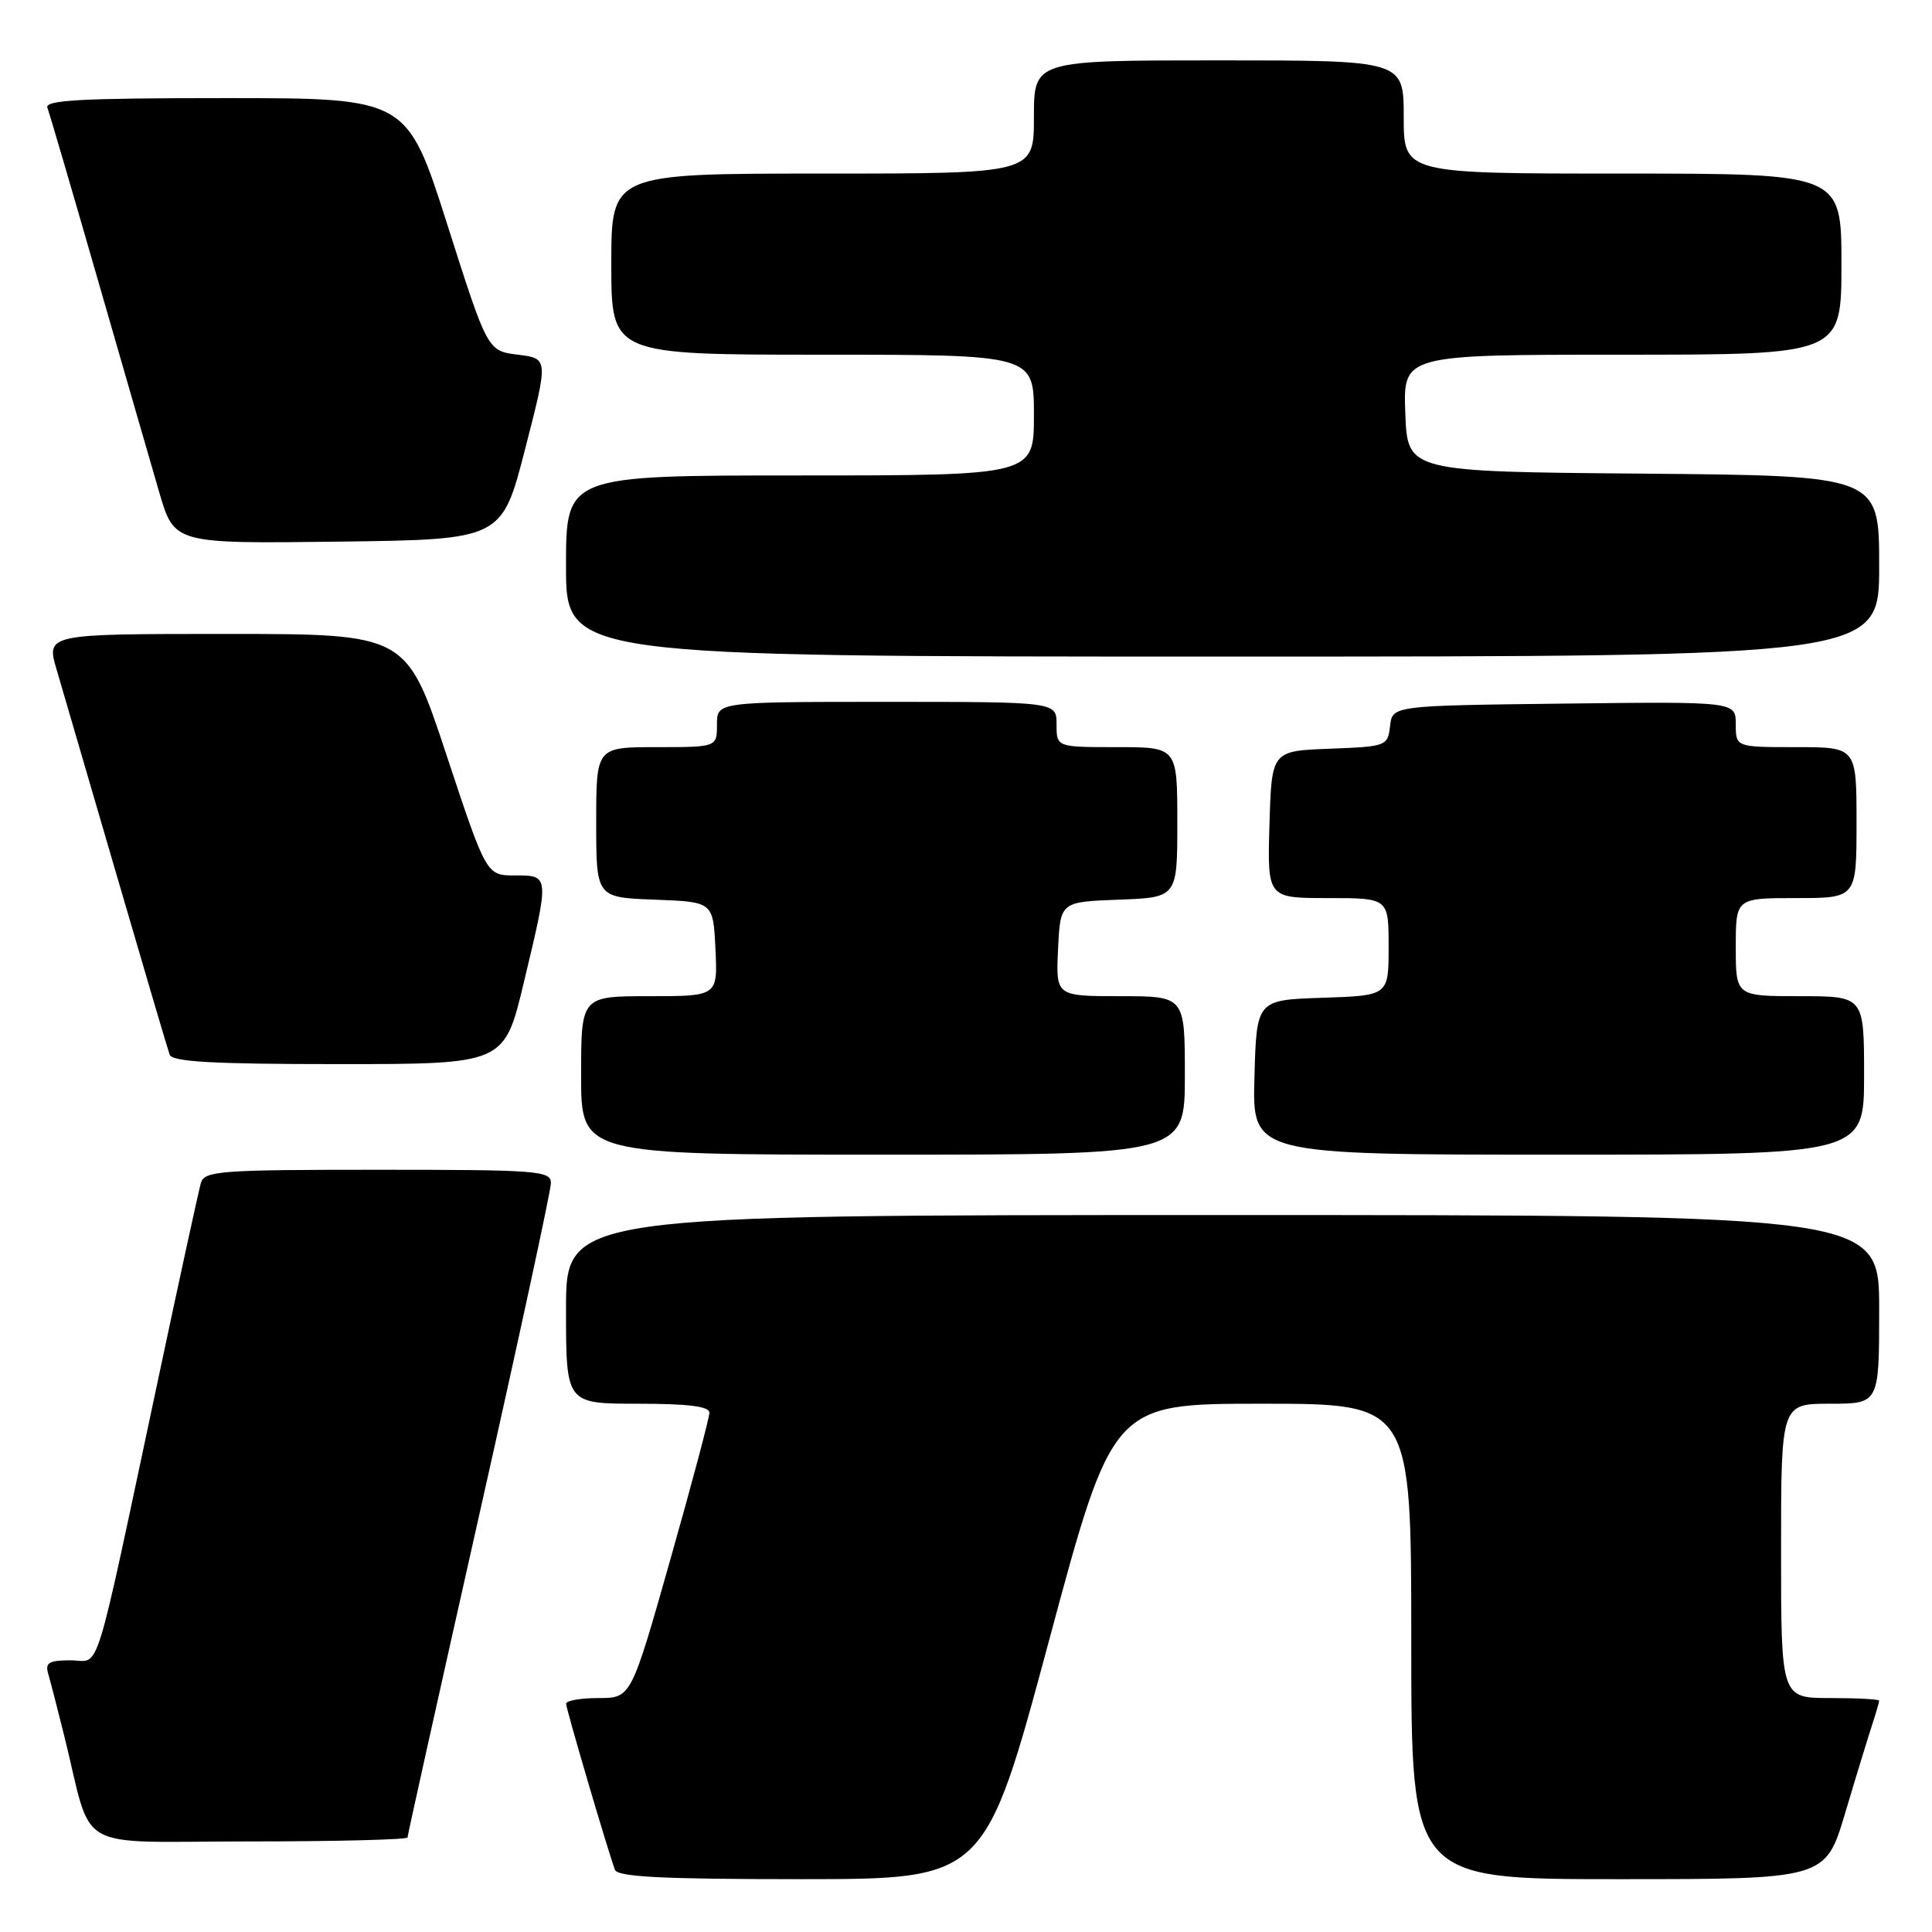 <?xml version="1.0" encoding="UTF-8" standalone="no"?>
<!DOCTYPE svg PUBLIC "-//W3C//DTD SVG 1.1//EN" "http://www.w3.org/Graphics/SVG/1.1/DTD/svg11.dtd" >
<svg xmlns="http://www.w3.org/2000/svg" xmlns:xlink="http://www.w3.org/1999/xlink" version="1.1" viewBox="0 0 256 256">
 <g >
 <path fill="currentColor"
d=" M 138.97 217.50 C 147.43 186.00 147.43 186.00 167.22 186.00 C 187.00 186.00 187.00 186.00 187.00 217.50 C 187.00 249.00 187.00 249.00 214.44 249.00 C 241.88 249.00 241.88 249.00 244.49 240.25 C 245.92 235.44 247.53 230.20 248.05 228.60 C 248.57 227.01 249.00 225.54 249.00 225.35 C 249.00 225.16 246.07 225.00 242.50 225.00 C 236.00 225.00 236.00 225.00 236.00 205.50 C 236.00 186.00 236.00 186.00 242.50 186.00 C 249.00 186.00 249.00 186.00 249.00 173.50 C 249.00 161.00 249.00 161.00 162.00 161.00 C 75.00 161.00 75.00 161.00 75.00 173.50 C 75.00 186.00 75.00 186.00 84.50 186.00 C 91.19 186.00 94.00 186.35 94.00 187.19 C 94.00 187.85 91.67 196.62 88.81 206.69 C 83.62 225.00 83.62 225.00 79.31 225.00 C 76.94 225.00 75.01 225.34 75.01 225.75 C 75.02 226.46 80.50 245.09 81.48 247.75 C 81.83 248.70 87.70 249.00 106.22 249.00 C 130.50 248.99 130.50 248.99 138.97 217.50 Z  M 54.00 243.47 C 54.00 243.18 58.28 223.95 63.50 200.74 C 68.72 177.53 73.00 157.74 73.00 156.77 C 73.00 155.13 71.33 155.00 50.07 155.00 C 29.09 155.00 27.09 155.15 26.62 156.75 C 26.34 157.71 23.81 169.30 21.01 182.50 C 12.22 223.78 13.40 220.00 9.35 220.00 C 6.50 220.00 5.96 220.32 6.38 221.75 C 6.66 222.71 7.62 226.43 8.51 230.00 C 12.42 245.75 9.34 244.00 33.04 244.00 C 44.57 244.00 54.00 243.76 54.00 243.47 Z  M 157.00 142.50 C 157.00 132.00 157.00 132.00 148.45 132.00 C 139.90 132.00 139.90 132.00 140.20 125.75 C 140.50 119.50 140.50 119.50 148.25 119.21 C 156.00 118.92 156.00 118.92 156.00 108.96 C 156.00 99.00 156.00 99.00 148.00 99.00 C 140.00 99.00 140.00 99.00 140.00 96.00 C 140.00 93.00 140.00 93.00 117.50 93.00 C 95.00 93.00 95.00 93.00 95.00 96.00 C 95.00 99.00 95.00 99.00 87.00 99.00 C 79.00 99.00 79.00 99.00 79.00 108.96 C 79.00 118.92 79.00 118.92 86.75 119.21 C 94.50 119.50 94.50 119.50 94.80 125.75 C 95.10 132.00 95.10 132.00 86.05 132.00 C 77.00 132.00 77.00 132.00 77.00 142.50 C 77.00 153.00 77.00 153.00 117.00 153.00 C 157.00 153.00 157.00 153.00 157.00 142.50 Z  M 247.00 142.50 C 247.00 132.00 247.00 132.00 238.50 132.00 C 230.00 132.00 230.00 132.00 230.00 125.50 C 230.00 119.00 230.00 119.00 238.00 119.00 C 246.00 119.00 246.00 119.00 246.00 109.00 C 246.00 99.00 246.00 99.00 238.00 99.00 C 230.00 99.00 230.00 99.00 230.00 95.98 C 230.00 92.96 230.00 92.96 207.25 93.23 C 184.50 93.50 184.50 93.50 184.19 96.21 C 183.88 98.86 183.72 98.92 176.19 99.21 C 168.50 99.50 168.50 99.50 168.21 109.25 C 167.93 119.00 167.93 119.00 175.96 119.00 C 184.00 119.00 184.00 119.00 184.00 125.46 C 184.00 131.92 184.00 131.92 175.25 132.21 C 166.50 132.50 166.50 132.50 166.22 142.75 C 165.93 153.00 165.93 153.00 206.47 153.00 C 247.00 153.00 247.00 153.00 247.00 142.50 Z  M 69.41 130.18 C 72.83 115.90 72.83 116.00 68.23 116.00 C 64.45 116.00 64.45 116.00 59.15 100.00 C 53.86 84.00 53.86 84.00 29.98 84.00 C 6.11 84.00 6.11 84.00 7.51 88.75 C 8.27 91.36 11.86 103.62 15.47 116.00 C 19.08 128.38 22.23 139.06 22.48 139.75 C 22.83 140.70 28.24 141.00 44.88 141.00 C 66.83 141.00 66.83 141.00 69.41 130.18 Z  M 249.00 75.01 C 249.00 63.03 249.00 63.03 217.75 62.76 C 186.50 62.50 186.50 62.50 186.21 54.75 C 185.92 47.00 185.92 47.00 214.96 47.00 C 244.00 47.00 244.00 47.00 244.00 35.00 C 244.00 23.00 244.00 23.00 215.00 23.00 C 186.00 23.00 186.00 23.00 186.00 15.50 C 186.00 8.00 186.00 8.00 161.50 8.00 C 137.00 8.00 137.00 8.00 137.00 15.50 C 137.00 23.00 137.00 23.00 109.00 23.00 C 81.00 23.00 81.00 23.00 81.00 35.00 C 81.00 47.00 81.00 47.00 109.00 47.00 C 137.00 47.00 137.00 47.00 137.00 55.00 C 137.00 63.00 137.00 63.00 106.00 63.00 C 75.00 63.00 75.00 63.00 75.00 75.00 C 75.00 87.00 75.00 87.00 162.00 87.00 C 249.00 87.00 249.00 87.00 249.00 75.01 Z  M 69.58 59.50 C 72.67 47.50 72.67 47.50 68.63 47.00 C 64.60 46.50 64.60 46.50 59.27 29.75 C 53.93 13.00 53.93 13.00 29.86 13.00 C 10.72 13.00 5.89 13.26 6.28 14.28 C 6.55 14.98 9.55 25.22 12.95 37.03 C 16.35 48.84 20.03 61.55 21.11 65.27 C 23.10 72.04 23.10 72.04 44.80 71.77 C 66.50 71.50 66.50 71.50 69.58 59.50 Z "/>
</g>
</svg>